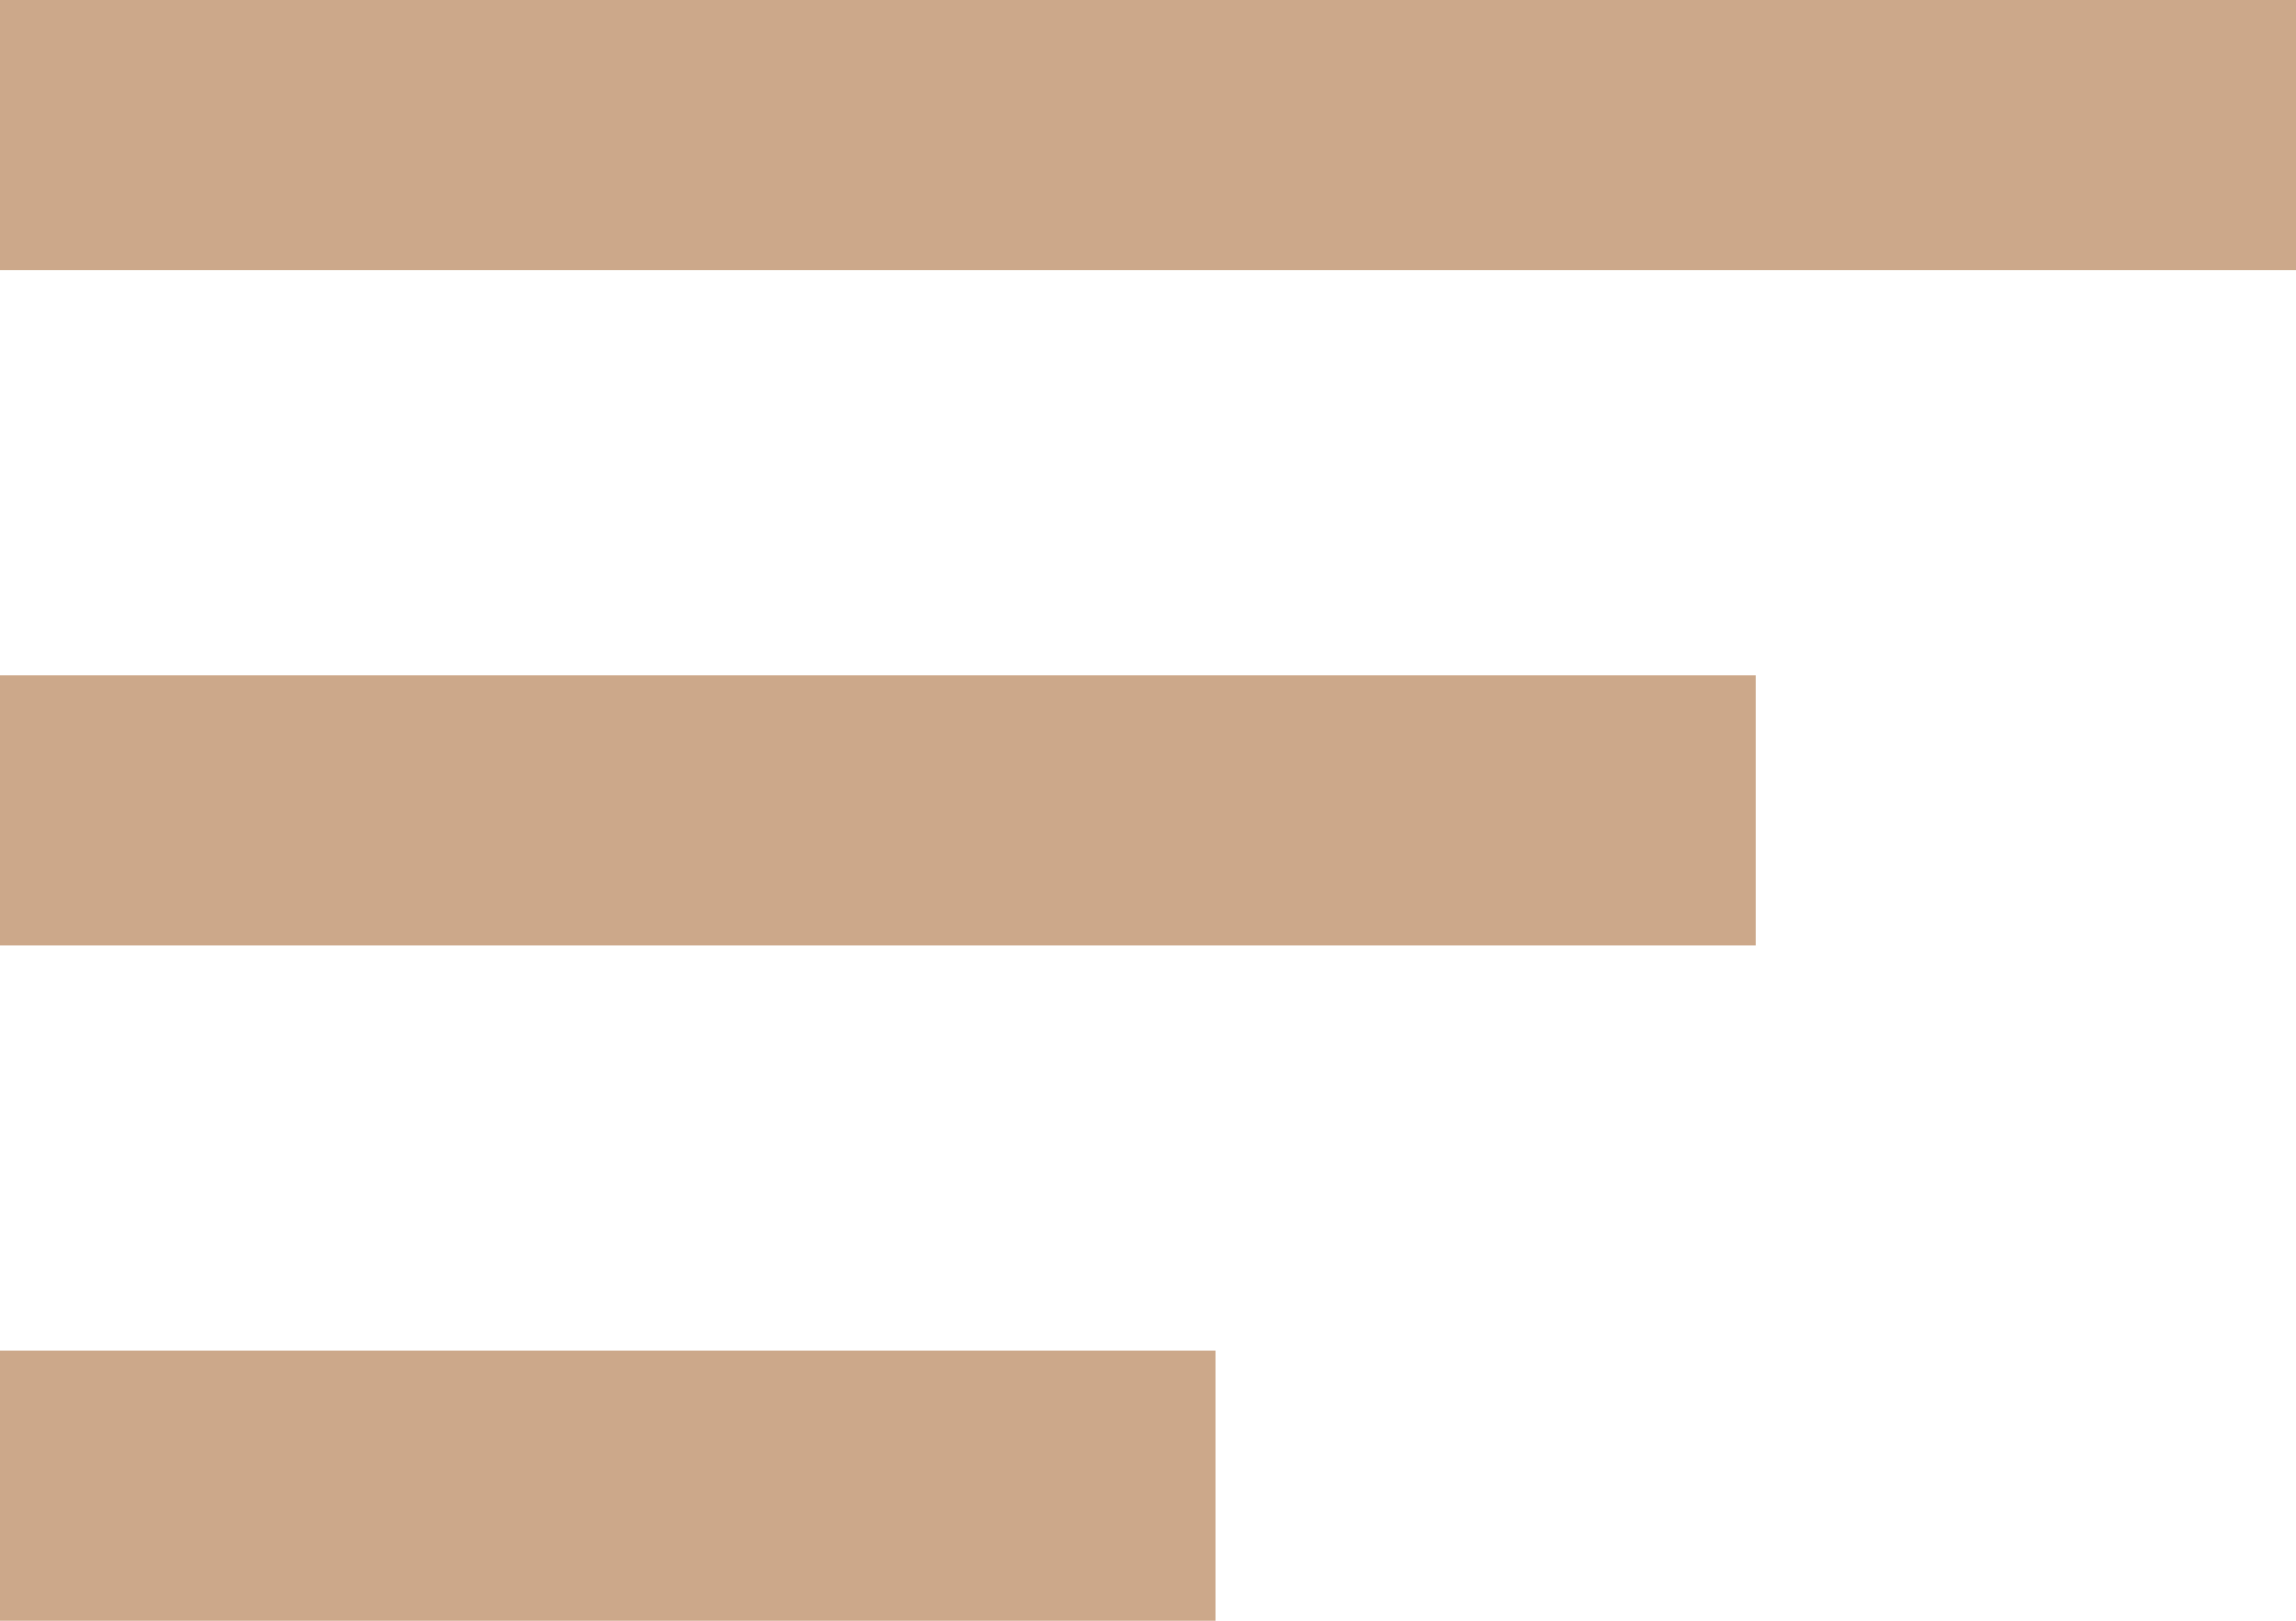 <svg width="34" height="24" viewBox="0 0 34 24" fill="none" xmlns="http://www.w3.org/2000/svg">
<rect width="34" height="4" fill="#CCA88A"/>
<rect y="10" width="26" height="4" fill="#CCA88A"/>
<rect y="20" width="18" height="4" fill="#CCA88A"/>
</svg>

